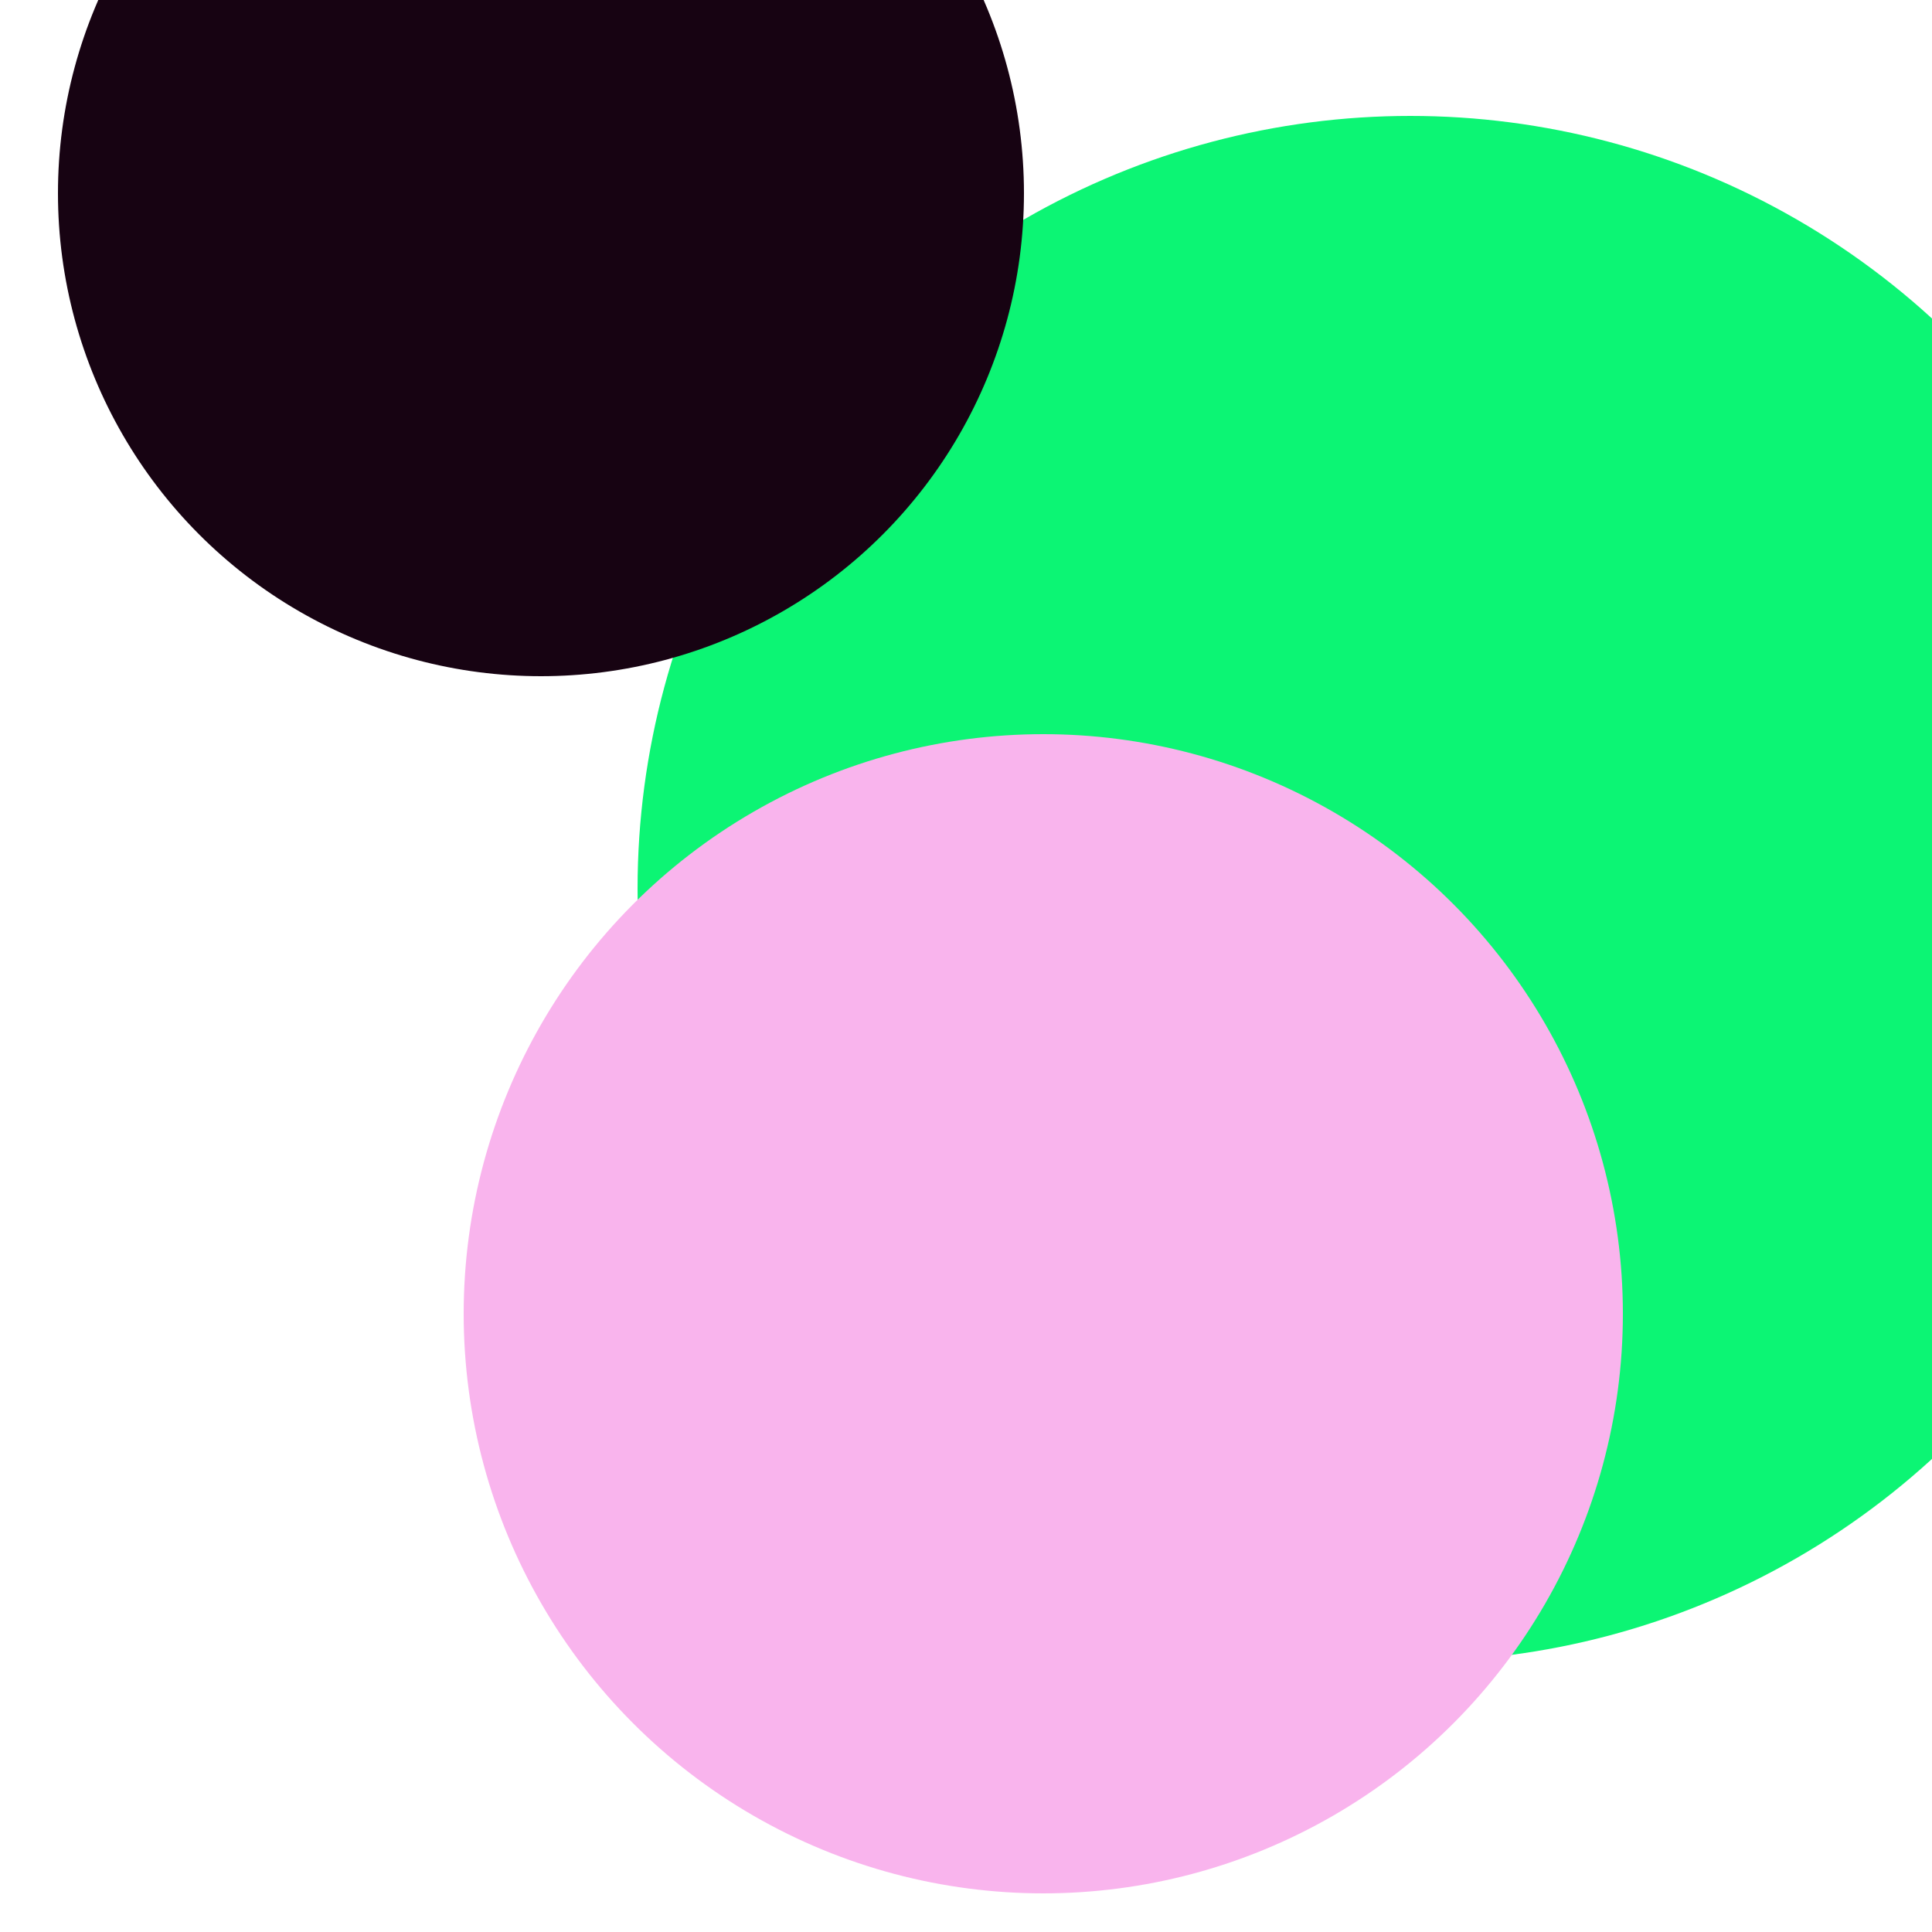 <svg xmlns="http://www.w3.org/2000/svg" preserveAspectRatio="xMinYMin meet" viewBox="0 0 777 777"><defs><filter id="f0" width="300%" height="300%" x="-100%" y="-100%"><feGaussianBlur in="SourceGraphic" stdDeviation="777"/></filter><filter id="f1" width="300%" height="300%" x="-100%" y="-100%"><feGaussianBlur in="SourceGraphic" stdDeviation="700"/></filter></defs><rect width="100%" height="100%" fill="#fff" /><circle cx="73%" cy="46%" r="40%" filter="url(#f1)" fill="#0cf574"></circle><circle cx="28%" cy="10%" r="25%" filter="url(#f1)" fill="#170312"></circle><circle cx="54%" cy="68%" r="30%" filter="url(#f0)" fill="#f9b4ed"></circle></svg>